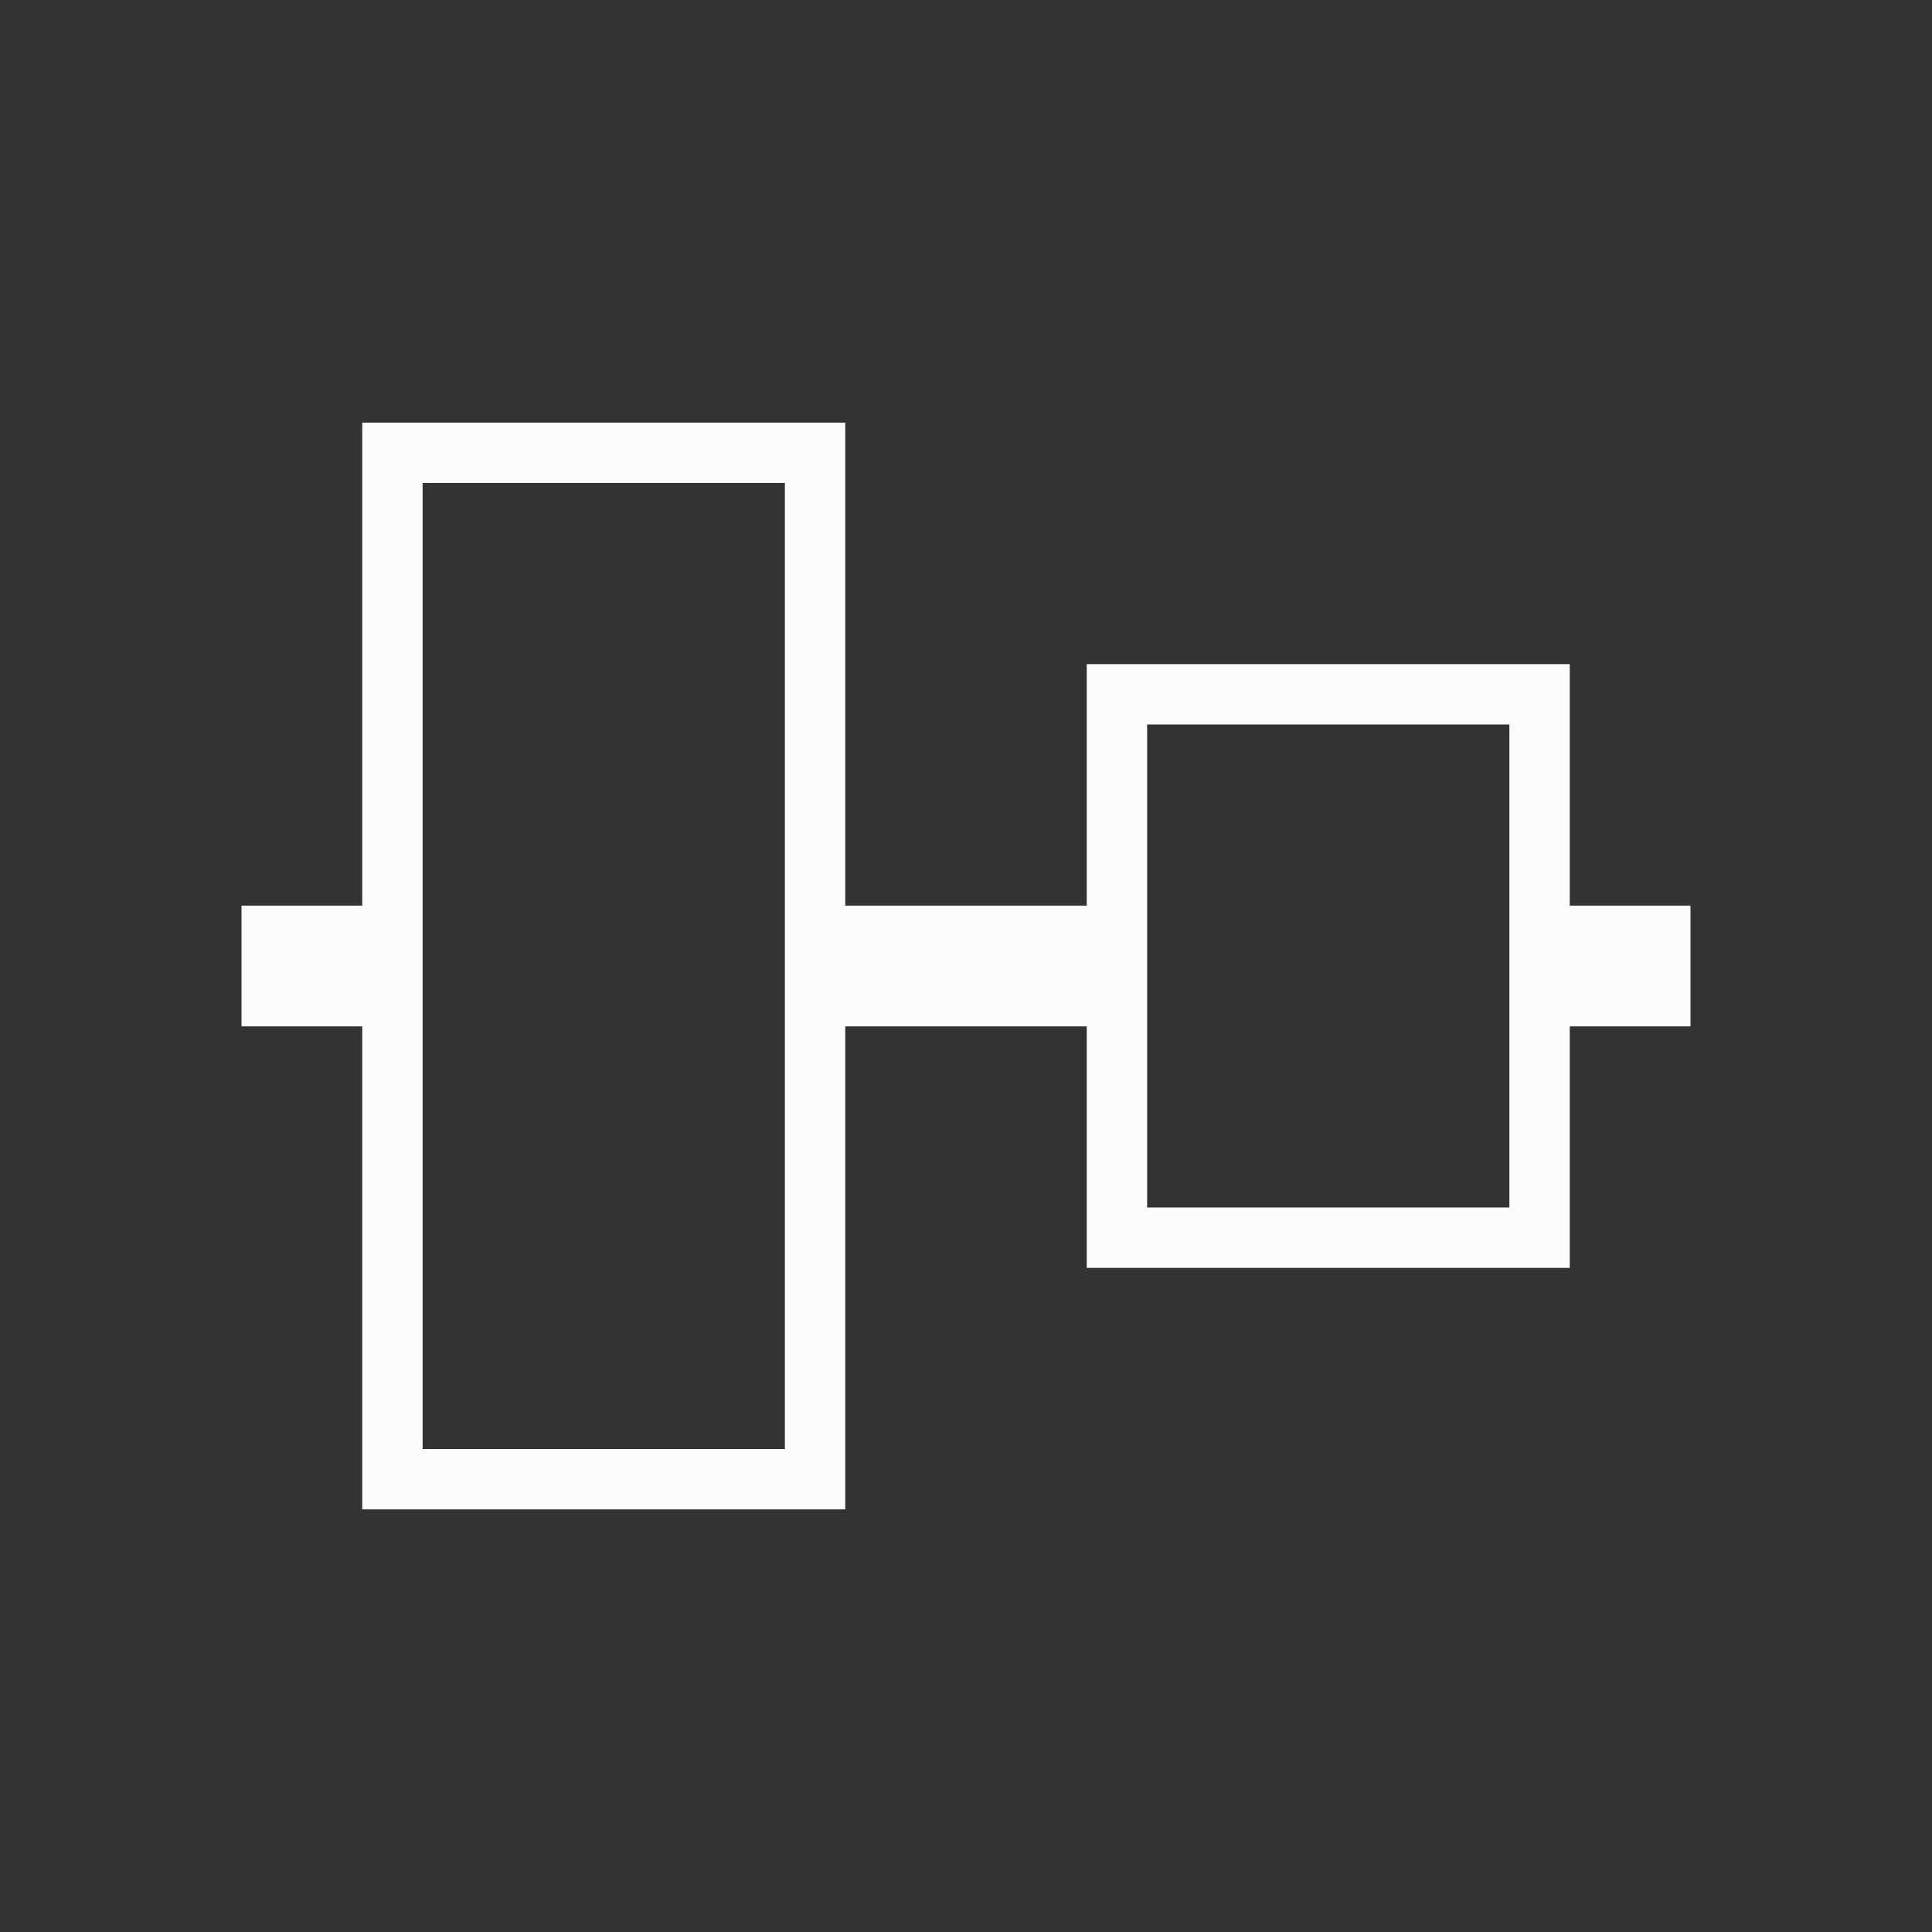 <svg xmlns="http://www.w3.org/2000/svg" viewBox="0 0 32 32">
  <rect x="0" y="0" width="32" height="32" fill="#333333" stroke="none"/>
  <defs
     id="defs3051">
    <style
       type="text/css"
       id="current-color-scheme">
      .ColorScheme-Text {
        color:#fcfcfc;
      }
      </style>
  </defs>
  <path
     style="fill:currentColor;fill-opacity:1;stroke:none" 
     d="M 6 7 L 6 15 L 4 15 L 4 17 L 6 17 L 6 25 L 14 25 L 14 17 L 18 17 L 18 21 L 26 21 L 26 17 L 28 17 L 28 15 L 26 15 L 26 11 L 18 11 L 18 15 L 14 15 L 14 7 L 6 7 z M 7 8 L 13 8 L 13 24 L 7 24 L 7 8 z M 19 12 L 25 12 L 25 20 L 19 20 L 19 12 z "
     id="path6" 
     class="ColorScheme-Text"
     />
</svg>
